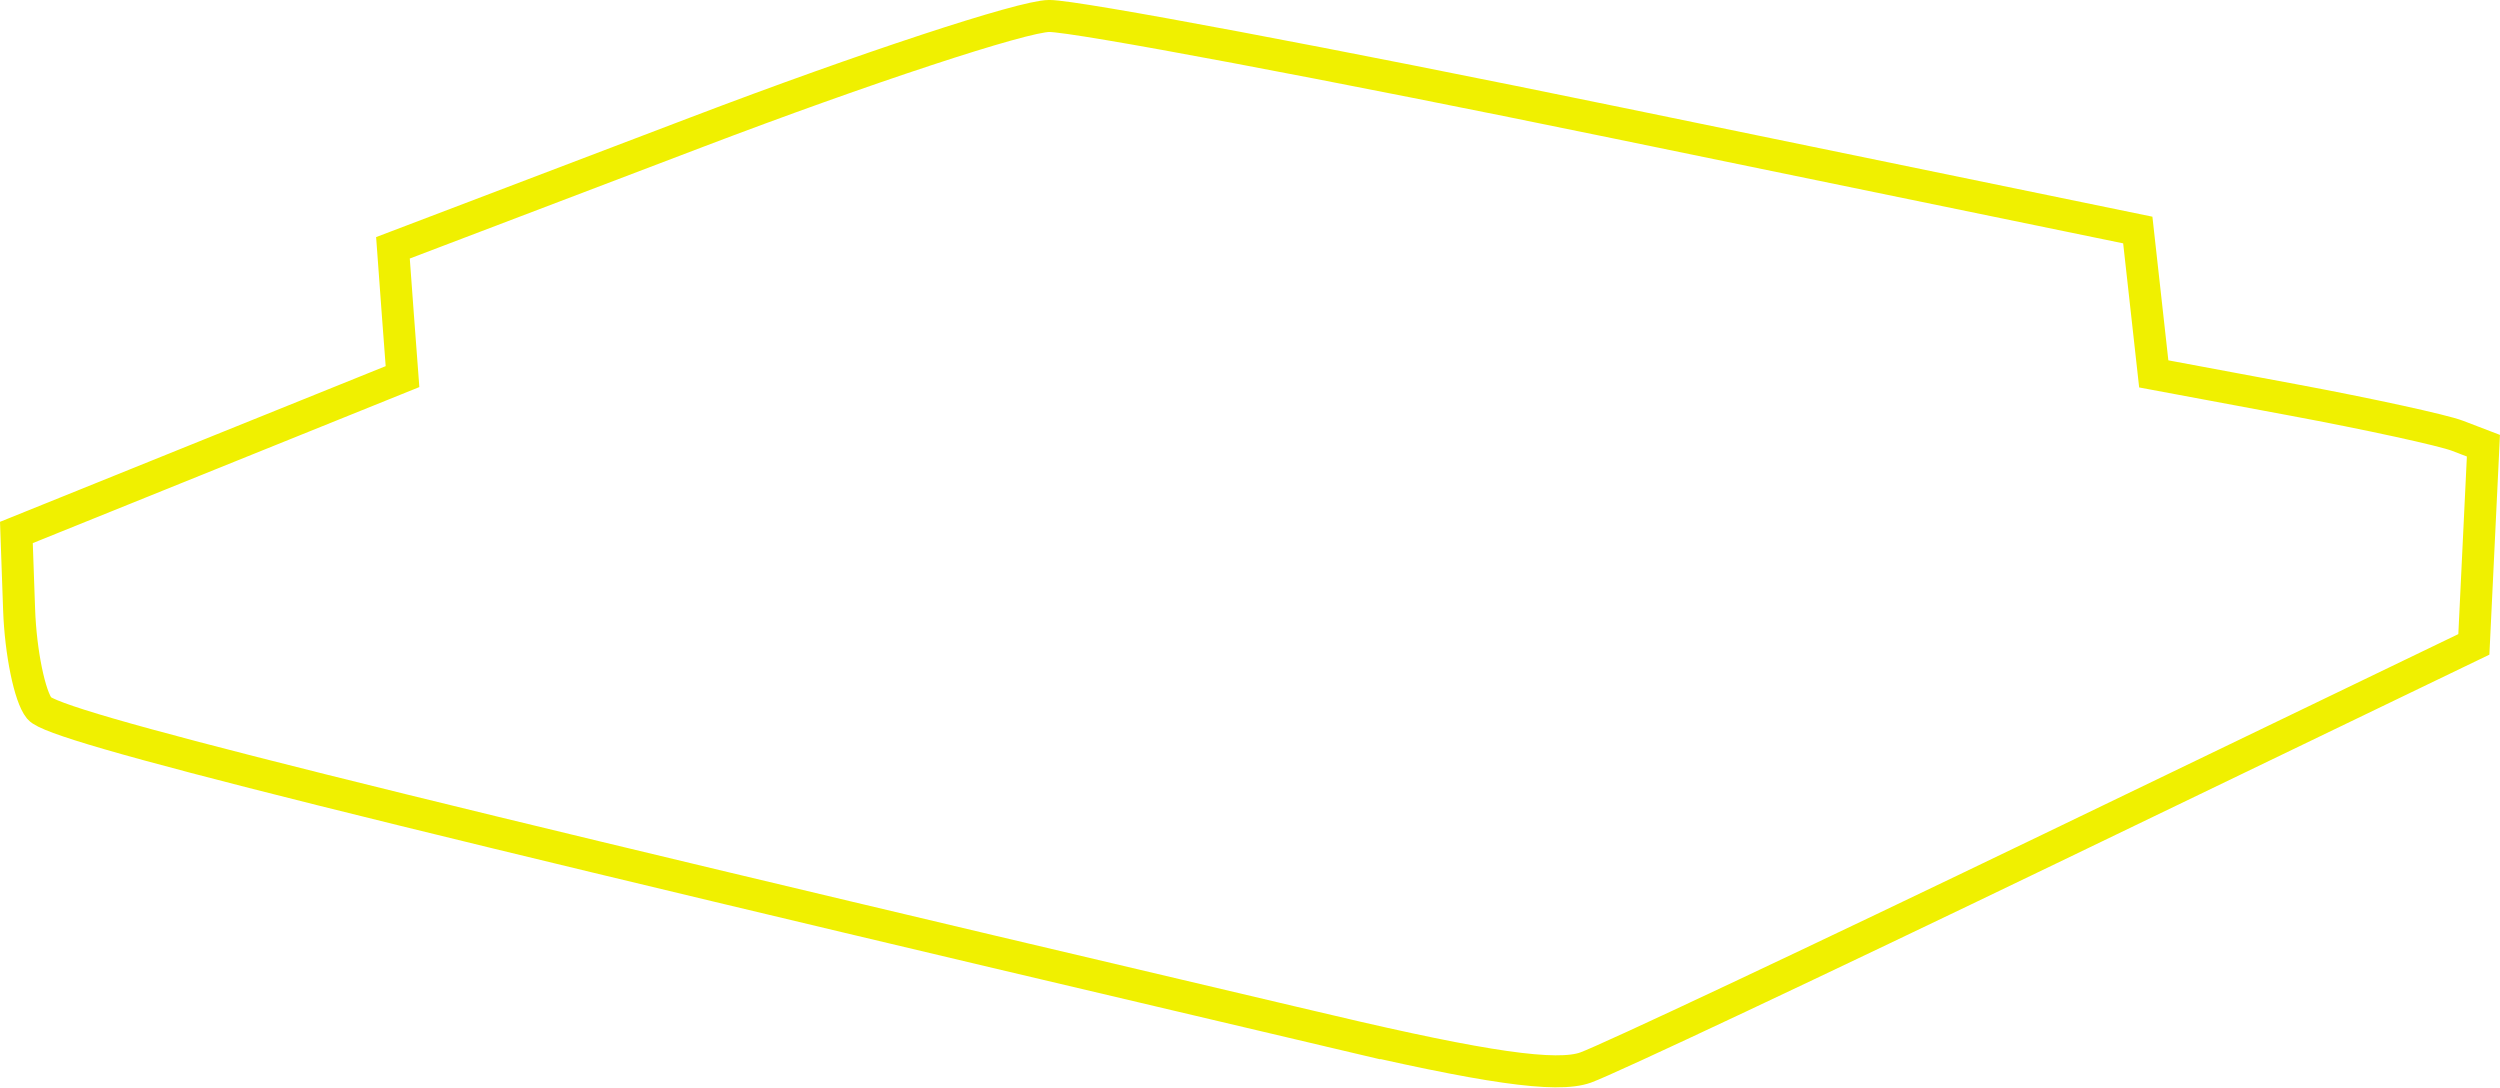 <svg width="156.178" height="67.941" viewBox="0 0 41.322 17.976" xmlns="http://www.w3.org/2000/svg"><path d="M21.973 17.04C5.737 13.22.9 12.01.65 11.708c-.159-.193-.309-.926-.334-1.629L.271 8.801l3.19-1.288 3.192-1.288-.08-1.064-.078-1.065 5.027-1.914c2.765-1.053 5.384-1.916 5.82-1.918.437-.002 4.664.794 9.393 1.768l8.6 1.77.132 1.189.132 1.189 2.293.428c1.261.235 2.487.503 2.725.594l.431.165-.079 1.642-.079 1.642-7.011 3.38c-3.856 1.859-7.31 3.486-7.673 3.615-.477.169-1.658 0-4.233-.606z" fill="none" stroke="#f0f000" stroke-width=".529"/></svg>